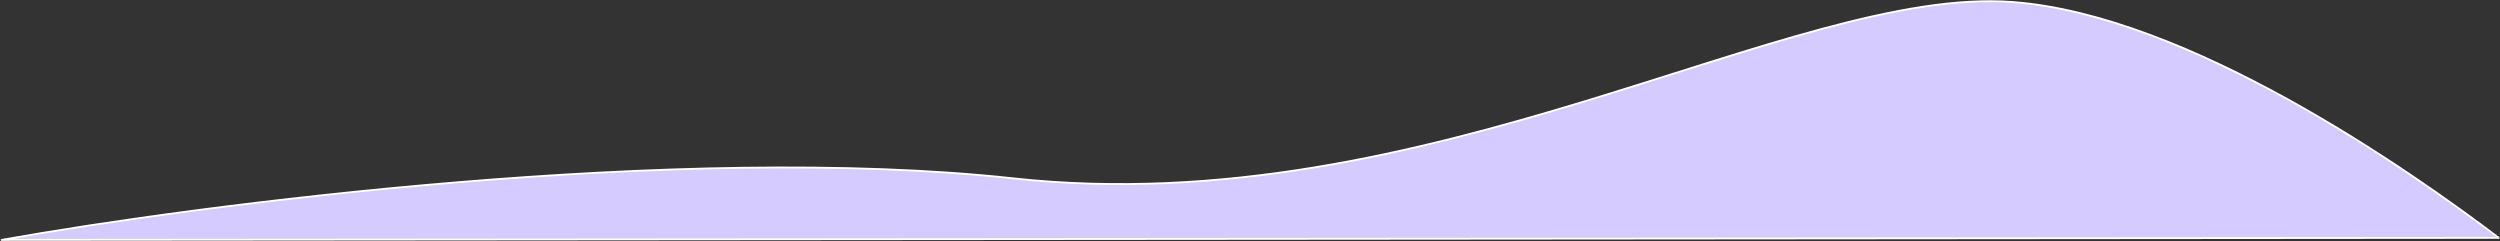 <svg width="2105" height="203" viewBox="0 0 2105 203" fill="none" xmlns="http://www.w3.org/2000/svg">
<rect x="0" y="0" width="2105" height="203" fill="#333333" stroke="none"/>
<path d="M1694.39 1.685C1842.94 12.736 2029.36 143.862 2104 200.273L1.351 202C168.835 172.068 573.708 119.802 853.333 150.194C1202.86 188.185 1508.7 -12.13 1694.39 1.685Z" fill="#D5CBFF" stroke="white" stroke-width="1.57" stroke-linecap="round" stroke-linejoin="round"/>
</svg>
